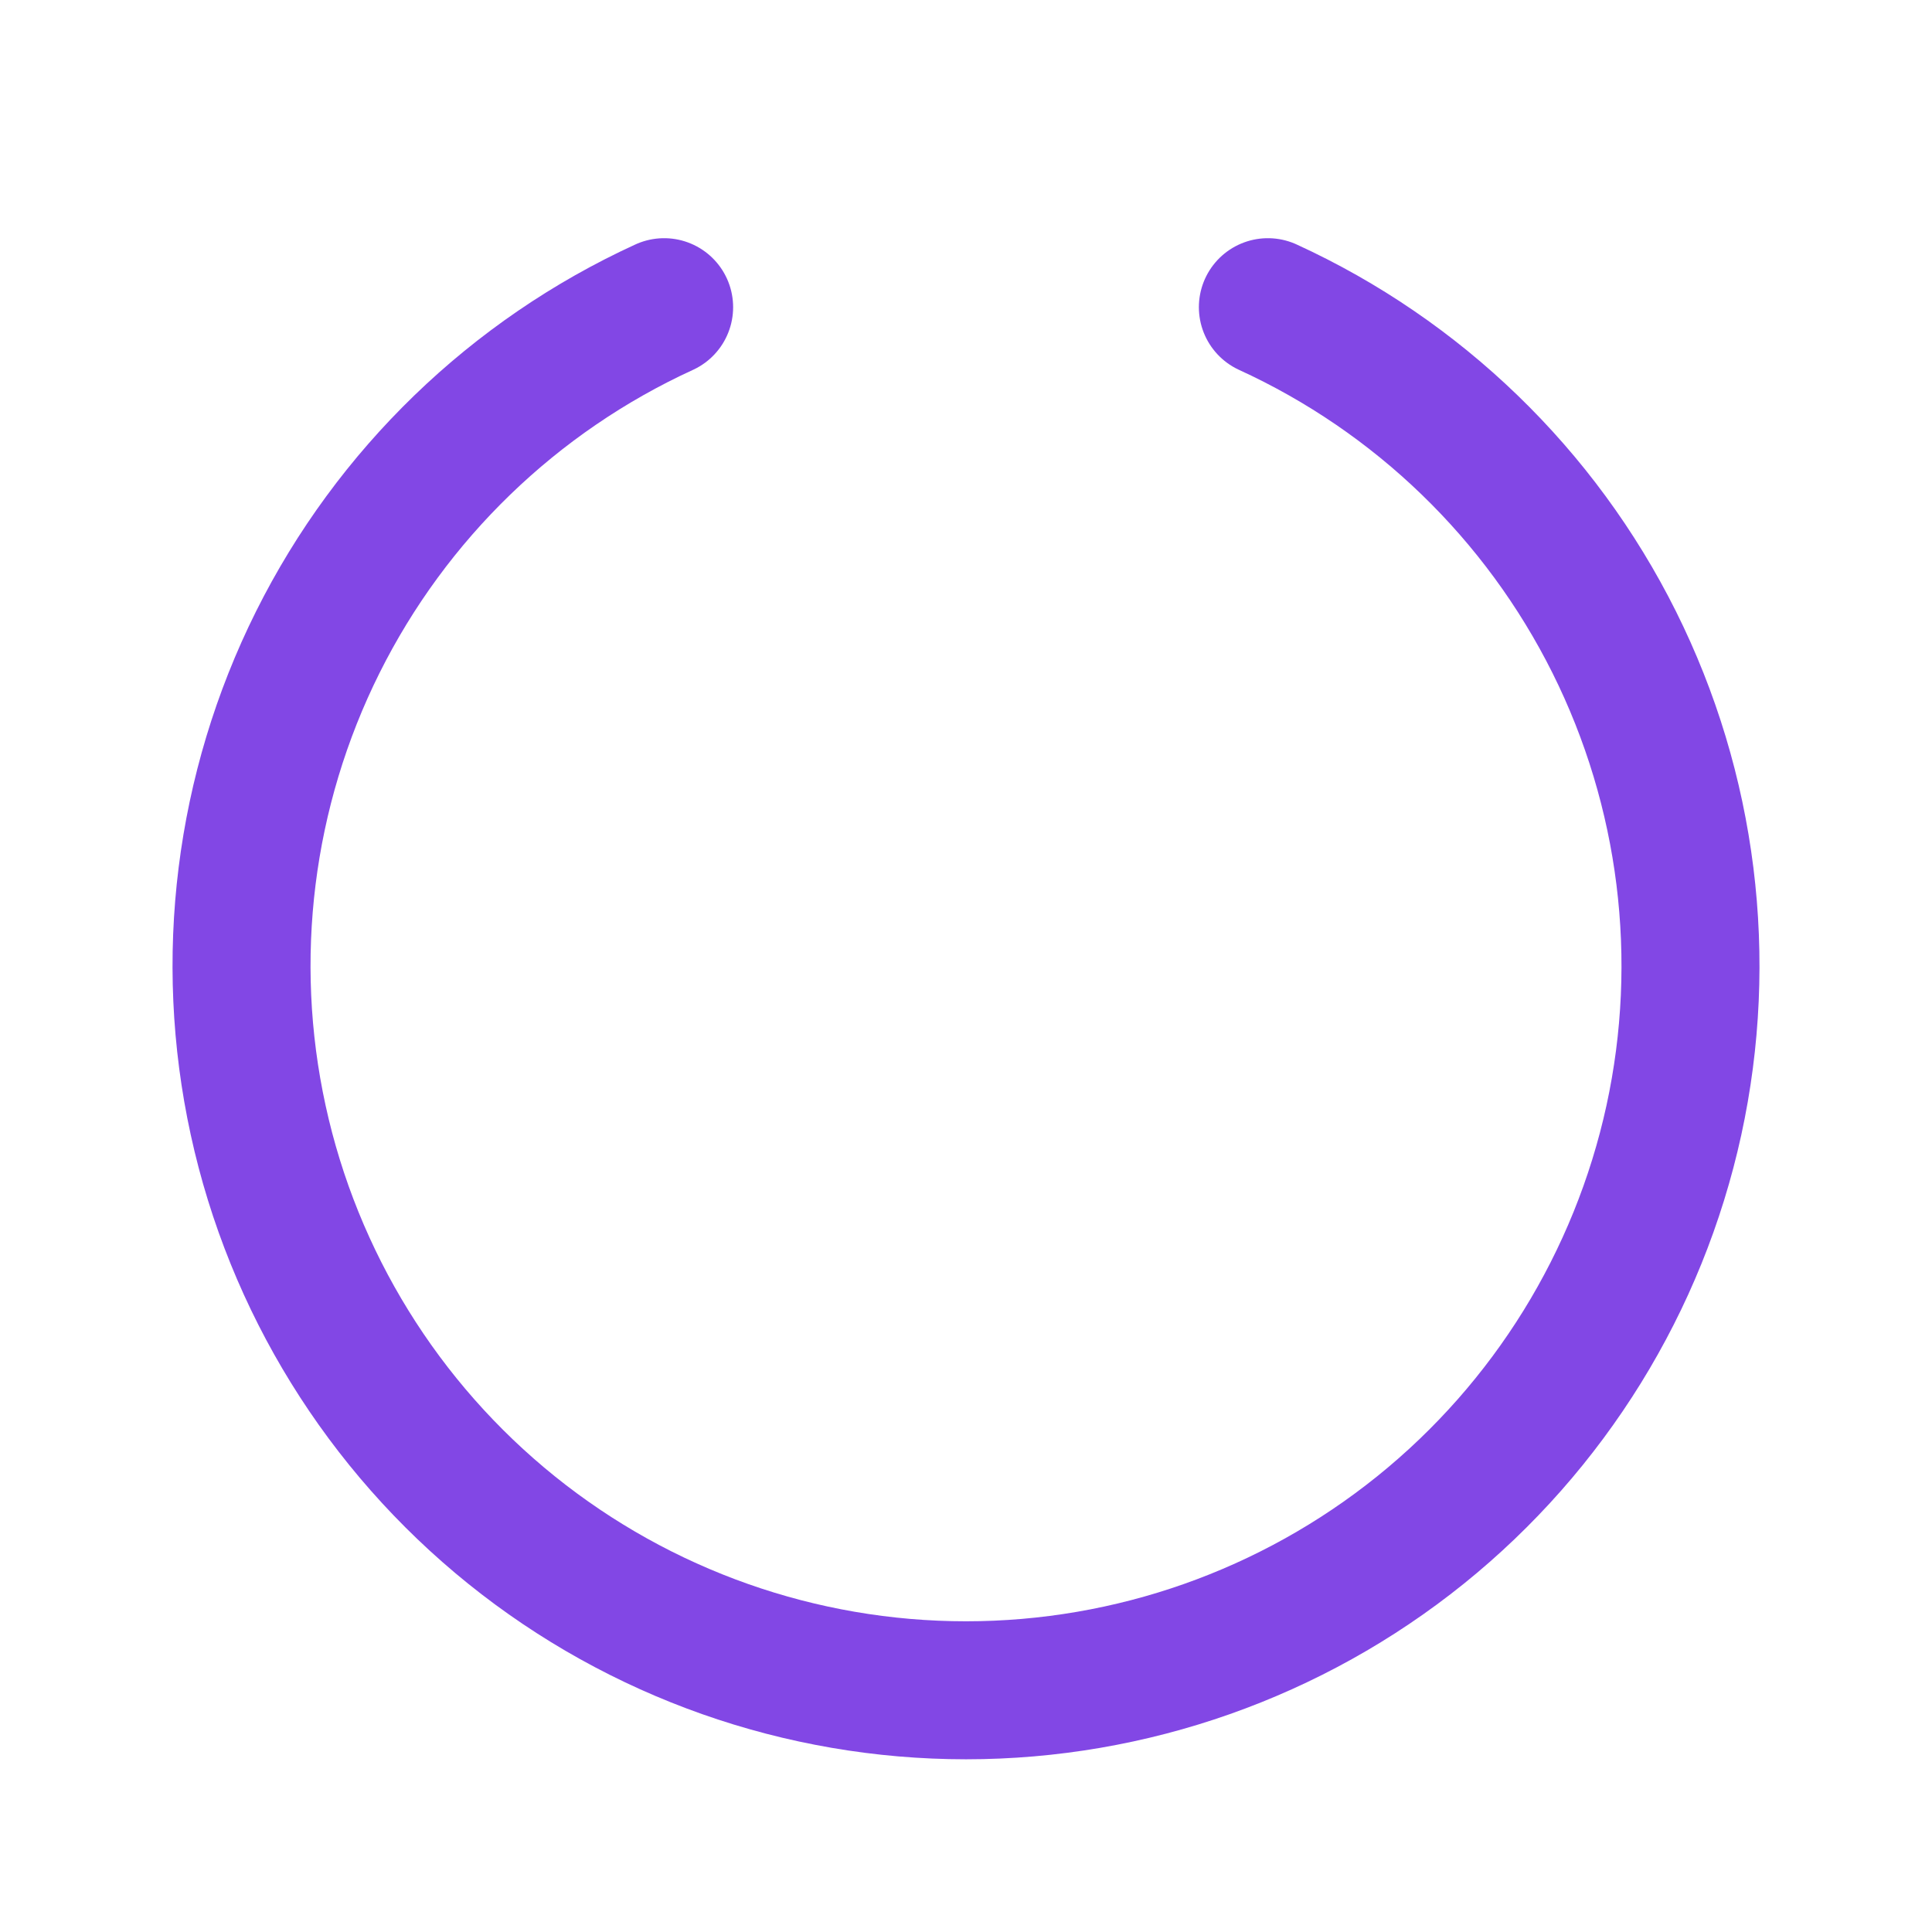 <svg width="28" height="28" viewBox="0 0 28 28" fill="none" xmlns="http://www.w3.org/2000/svg">
<path d="M18.375 4.452C20.553 5.45 22.324 7.163 23.394 9.306C24.464 11.45 24.769 13.895 24.259 16.236C23.748 18.576 22.452 20.672 20.586 22.175C18.72 23.677 16.396 24.497 14 24.497C11.604 24.497 9.28 23.677 7.414 22.175C5.548 20.672 4.252 18.576 3.742 16.236C3.231 13.895 3.536 11.45 4.606 9.306C5.676 7.163 7.447 5.45 9.625 4.452" stroke="#8247E5" stroke-width="2" stroke-linecap="round" stroke-linejoin="round"/>
</svg>
